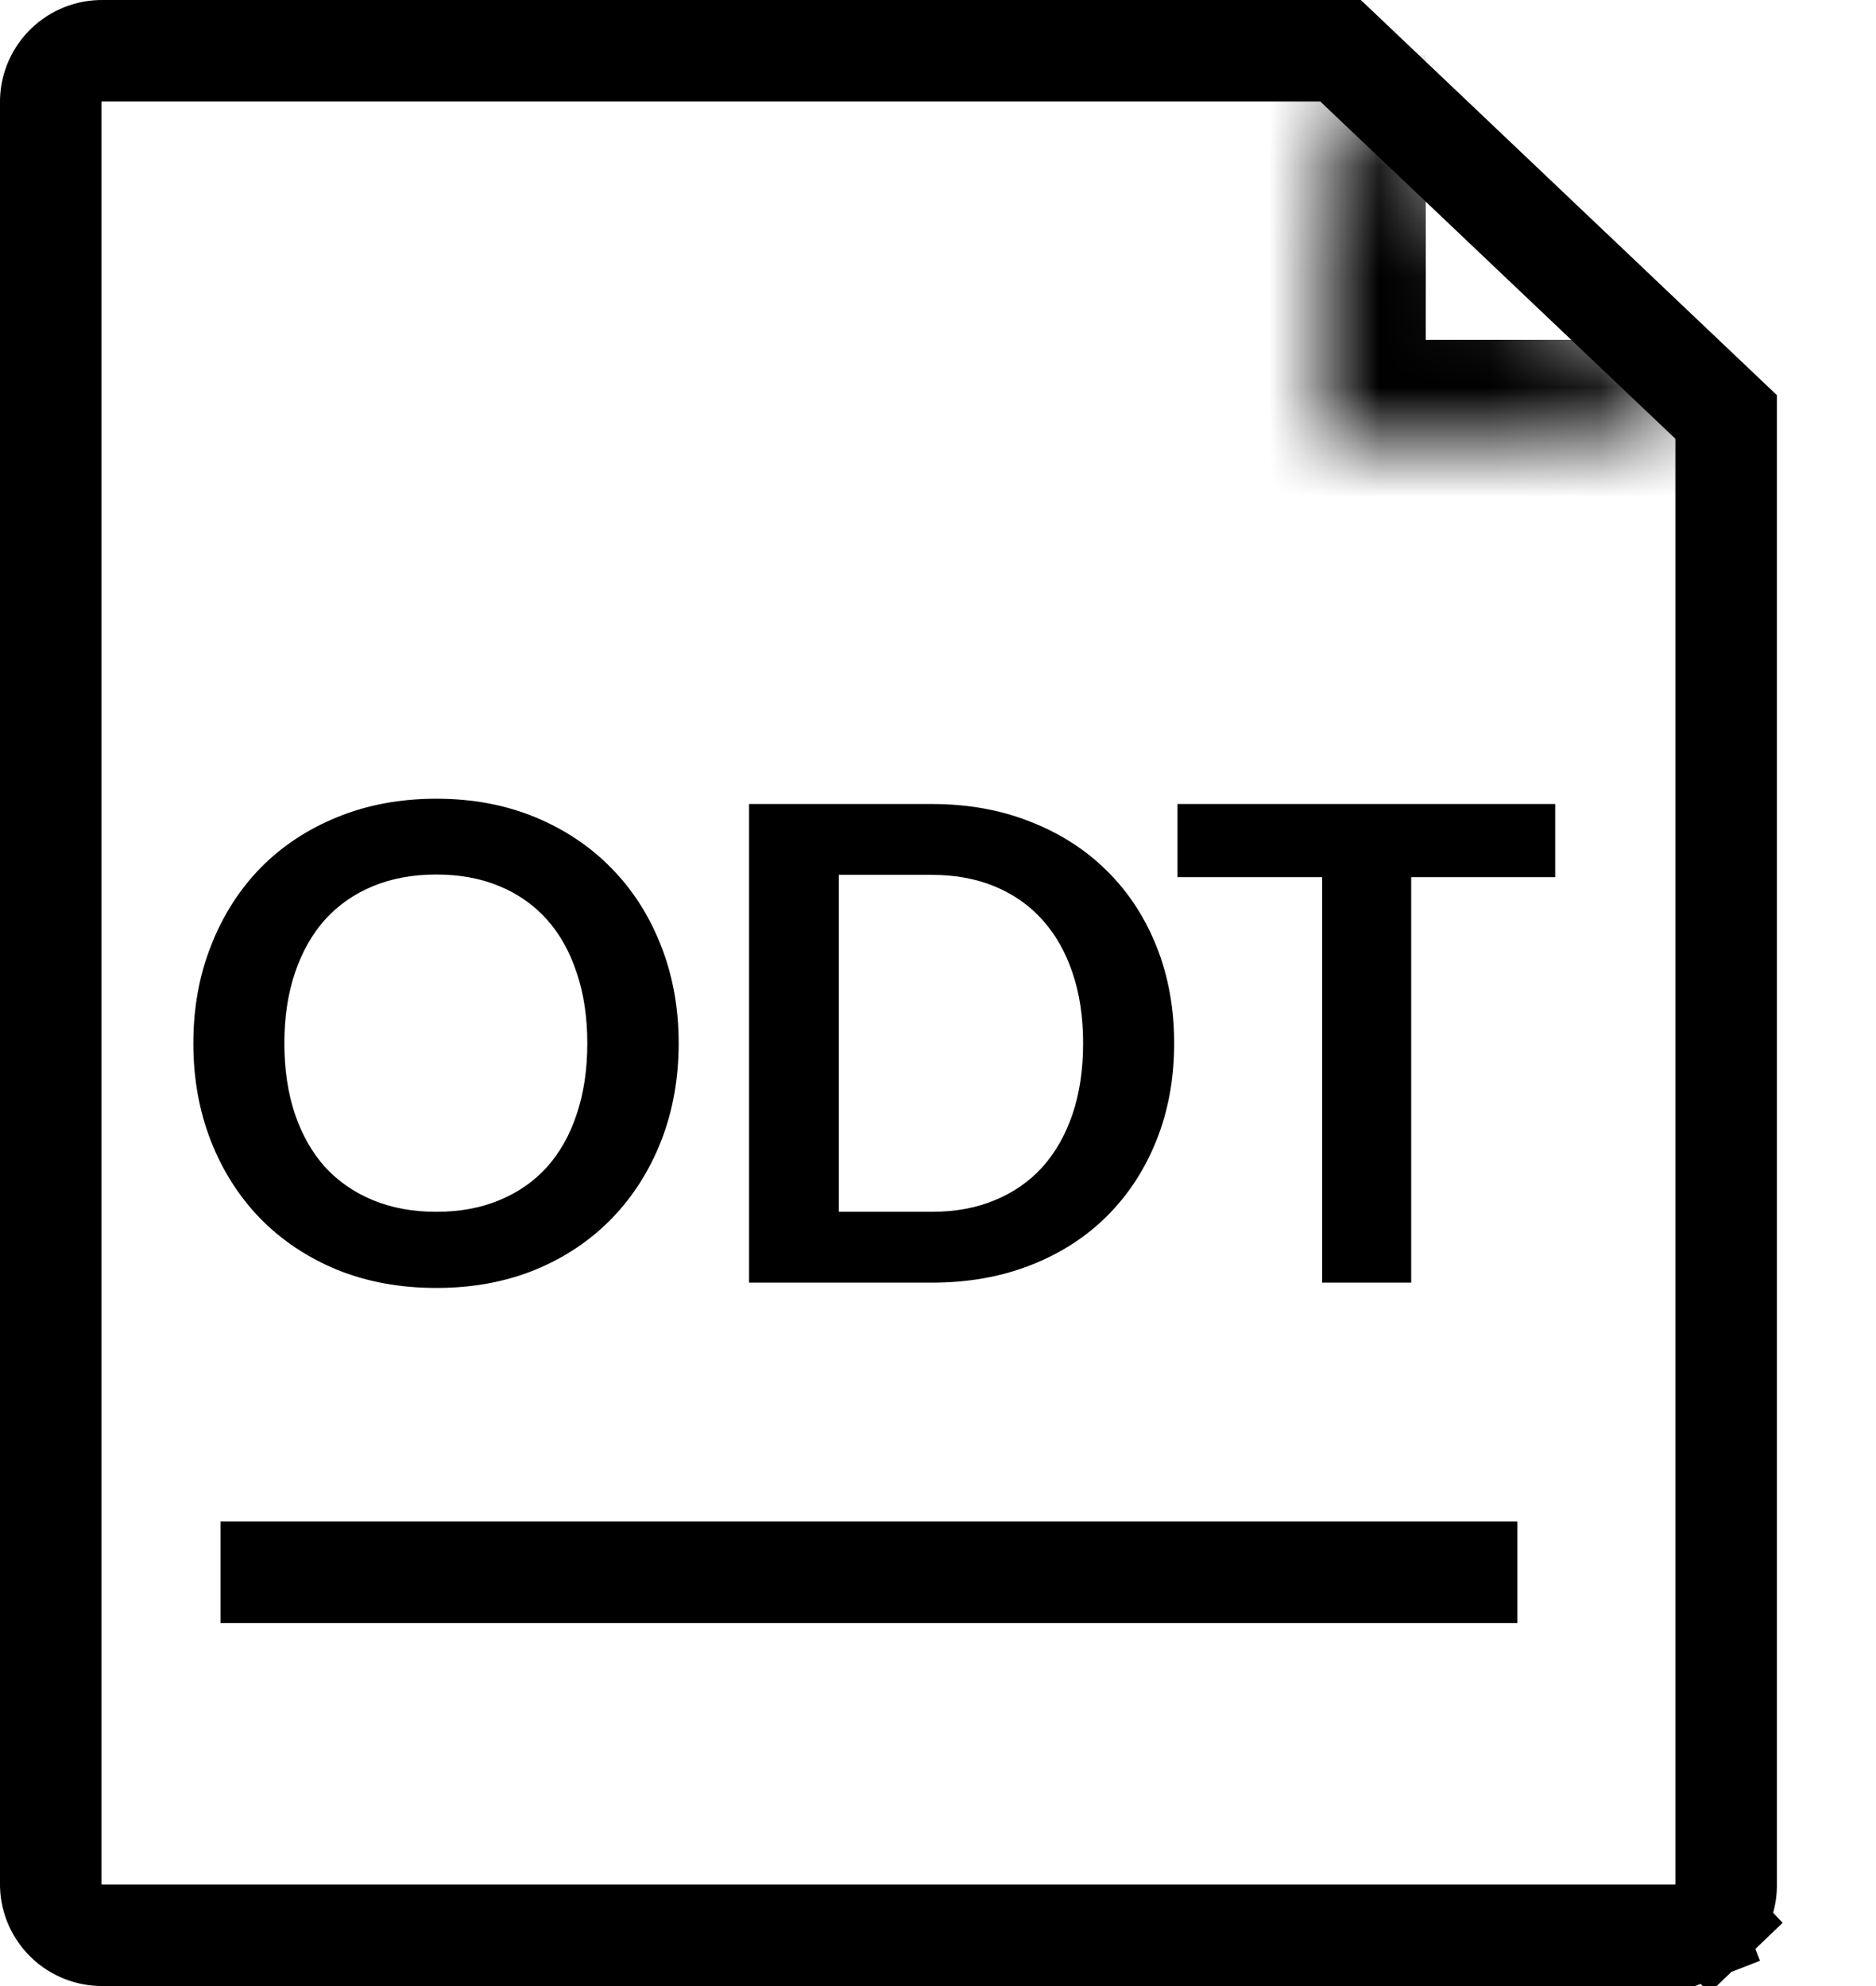 <svg width="17" height="18" viewBox="0 0 17 18" fill="none" xmlns="http://www.w3.org/2000/svg">
<path d="M15.178 17.54L15.178 17.54H15.166H0.937V17.54L0.931 17.54C0.808 17.541 0.69 17.495 0.602 17.41C0.515 17.326 0.464 17.212 0.46 17.092V0.908C0.464 0.788 0.515 0.674 0.602 0.59C0.69 0.505 0.808 0.458 0.931 0.46L0.931 0.46H0.937H12.148L15.642 3.779V17.095C15.641 17.154 15.629 17.213 15.605 17.267C15.581 17.322 15.547 17.372 15.504 17.413L15.822 17.745L15.504 17.413C15.46 17.455 15.409 17.488 15.353 17.509L15.52 17.938L15.353 17.509C15.297 17.531 15.238 17.541 15.178 17.54Z" stroke="black" stroke-width="0.92" stroke-miterlimit="10"/>
<mask id="path-2-inside-1_1069_21483" fill="white">
<path d="M15.5 4H12V0.5"/>
</mask>
<path d="M12 4H11.08V4.92H12V4ZM15.5 3.08H12V4.92H15.5V3.08ZM12.92 4V0.5H11.08V4H12.92Z" fill="black" mask="url(#path-2-inside-1_1069_21483)"/>
<path d="M1.998 14.25H13.75" stroke="black" stroke-width="0.92" stroke-miterlimit="10"/>
<path d="M6.15 9.456C6.15 9.774 6.097 10.069 5.991 10.341C5.885 10.611 5.736 10.845 5.544 11.043C5.352 11.241 5.121 11.396 4.851 11.508C4.581 11.618 4.282 11.673 3.954 11.673C3.626 11.673 3.326 11.618 3.054 11.508C2.784 11.396 2.552 11.241 2.358 11.043C2.166 10.845 2.017 10.611 1.911 10.341C1.805 10.069 1.752 9.774 1.752 9.456C1.752 9.138 1.805 8.844 1.911 8.574C2.017 8.302 2.166 8.067 2.358 7.869C2.552 7.671 2.784 7.517 3.054 7.407C3.326 7.295 3.626 7.239 3.954 7.239C4.282 7.239 4.581 7.295 4.851 7.407C5.121 7.519 5.352 7.674 5.544 7.872C5.736 8.068 5.885 8.302 5.991 8.574C6.097 8.844 6.15 9.138 6.15 9.456ZM5.322 9.456C5.322 9.218 5.29 9.005 5.226 8.817C5.164 8.627 5.074 8.466 4.956 8.334C4.838 8.202 4.694 8.101 4.524 8.031C4.356 7.961 4.166 7.926 3.954 7.926C3.742 7.926 3.551 7.961 3.381 8.031C3.211 8.101 3.066 8.202 2.946 8.334C2.828 8.466 2.737 8.627 2.673 8.817C2.609 9.005 2.577 9.218 2.577 9.456C2.577 9.694 2.609 9.908 2.673 10.098C2.737 10.286 2.828 10.446 2.946 10.578C3.066 10.708 3.211 10.808 3.381 10.878C3.551 10.948 3.742 10.983 3.954 10.983C4.166 10.983 4.356 10.948 4.524 10.878C4.694 10.808 4.838 10.708 4.956 10.578C5.074 10.446 5.164 10.286 5.226 10.098C5.29 9.908 5.322 9.694 5.322 9.456ZM10.64 9.456C10.64 9.774 10.587 10.066 10.481 10.332C10.375 10.598 10.226 10.827 10.034 11.019C9.842 11.211 9.611 11.36 9.341 11.466C9.071 11.572 8.772 11.625 8.444 11.625H6.788V7.287H8.444C8.772 7.287 9.071 7.341 9.341 7.449C9.611 7.555 9.842 7.704 10.034 7.896C10.226 8.086 10.375 8.314 10.481 8.58C10.587 8.846 10.64 9.138 10.64 9.456ZM9.815 9.456C9.815 9.218 9.783 9.005 9.719 8.817C9.655 8.627 9.564 8.467 9.446 8.337C9.328 8.205 9.184 8.104 9.014 8.034C8.846 7.964 8.656 7.929 8.444 7.929H7.601V10.983H8.444C8.656 10.983 8.846 10.948 9.014 10.878C9.184 10.808 9.328 10.708 9.446 10.578C9.564 10.446 9.655 10.286 9.719 10.098C9.783 9.908 9.815 9.694 9.815 9.456ZM14.093 7.287V7.95H12.788V11.625H11.981V7.95H10.67V7.287H14.093Z" fill="black"/>
</svg>

